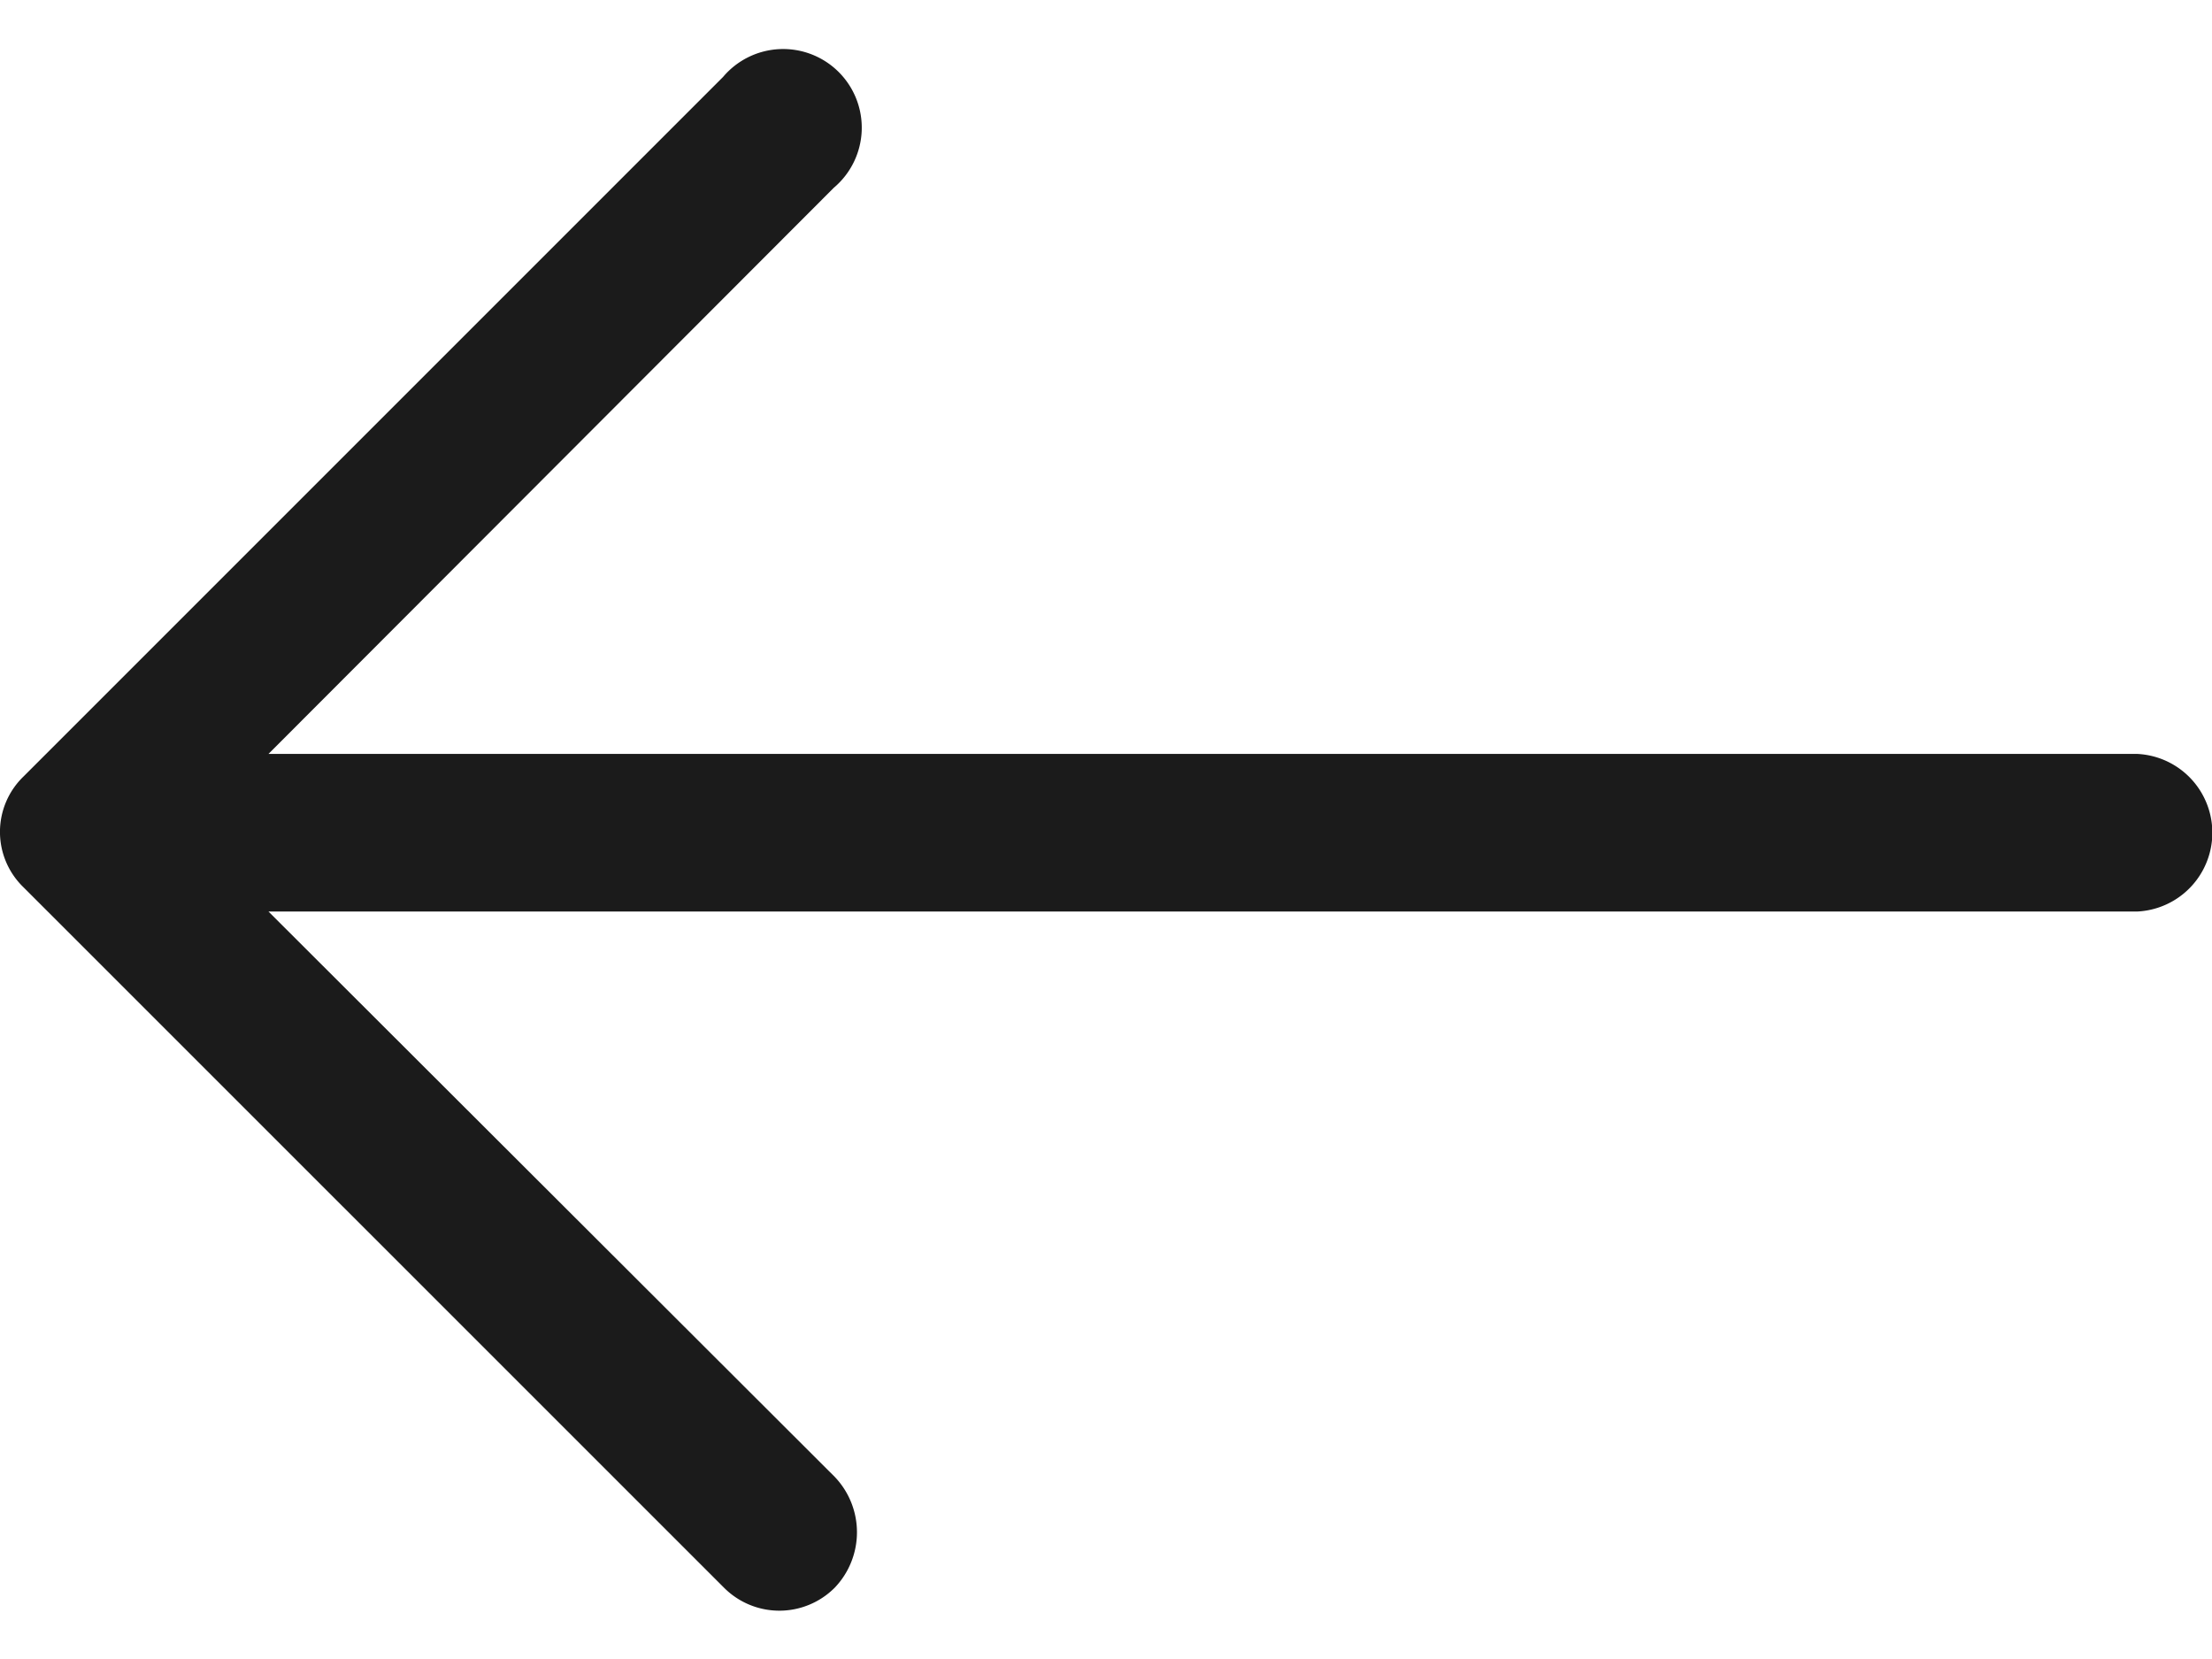 <svg width="24" height="18" fill="none" xmlns="http://www.w3.org/2000/svg"><path d="M7.845.835a.853.853 0 1 1 1.202 1.202L2.913 8.18h20.276a.856.856 0 0 1 0 1.71H2.913l6.144 6.134a.87.87 0 0 1 0 1.202.848.848 0 0 1-1.202 0l-7.6-7.599a.835.835 0 0 1 0-1.202l7.59-7.59Z" fill="#1B1B1B"/></svg>